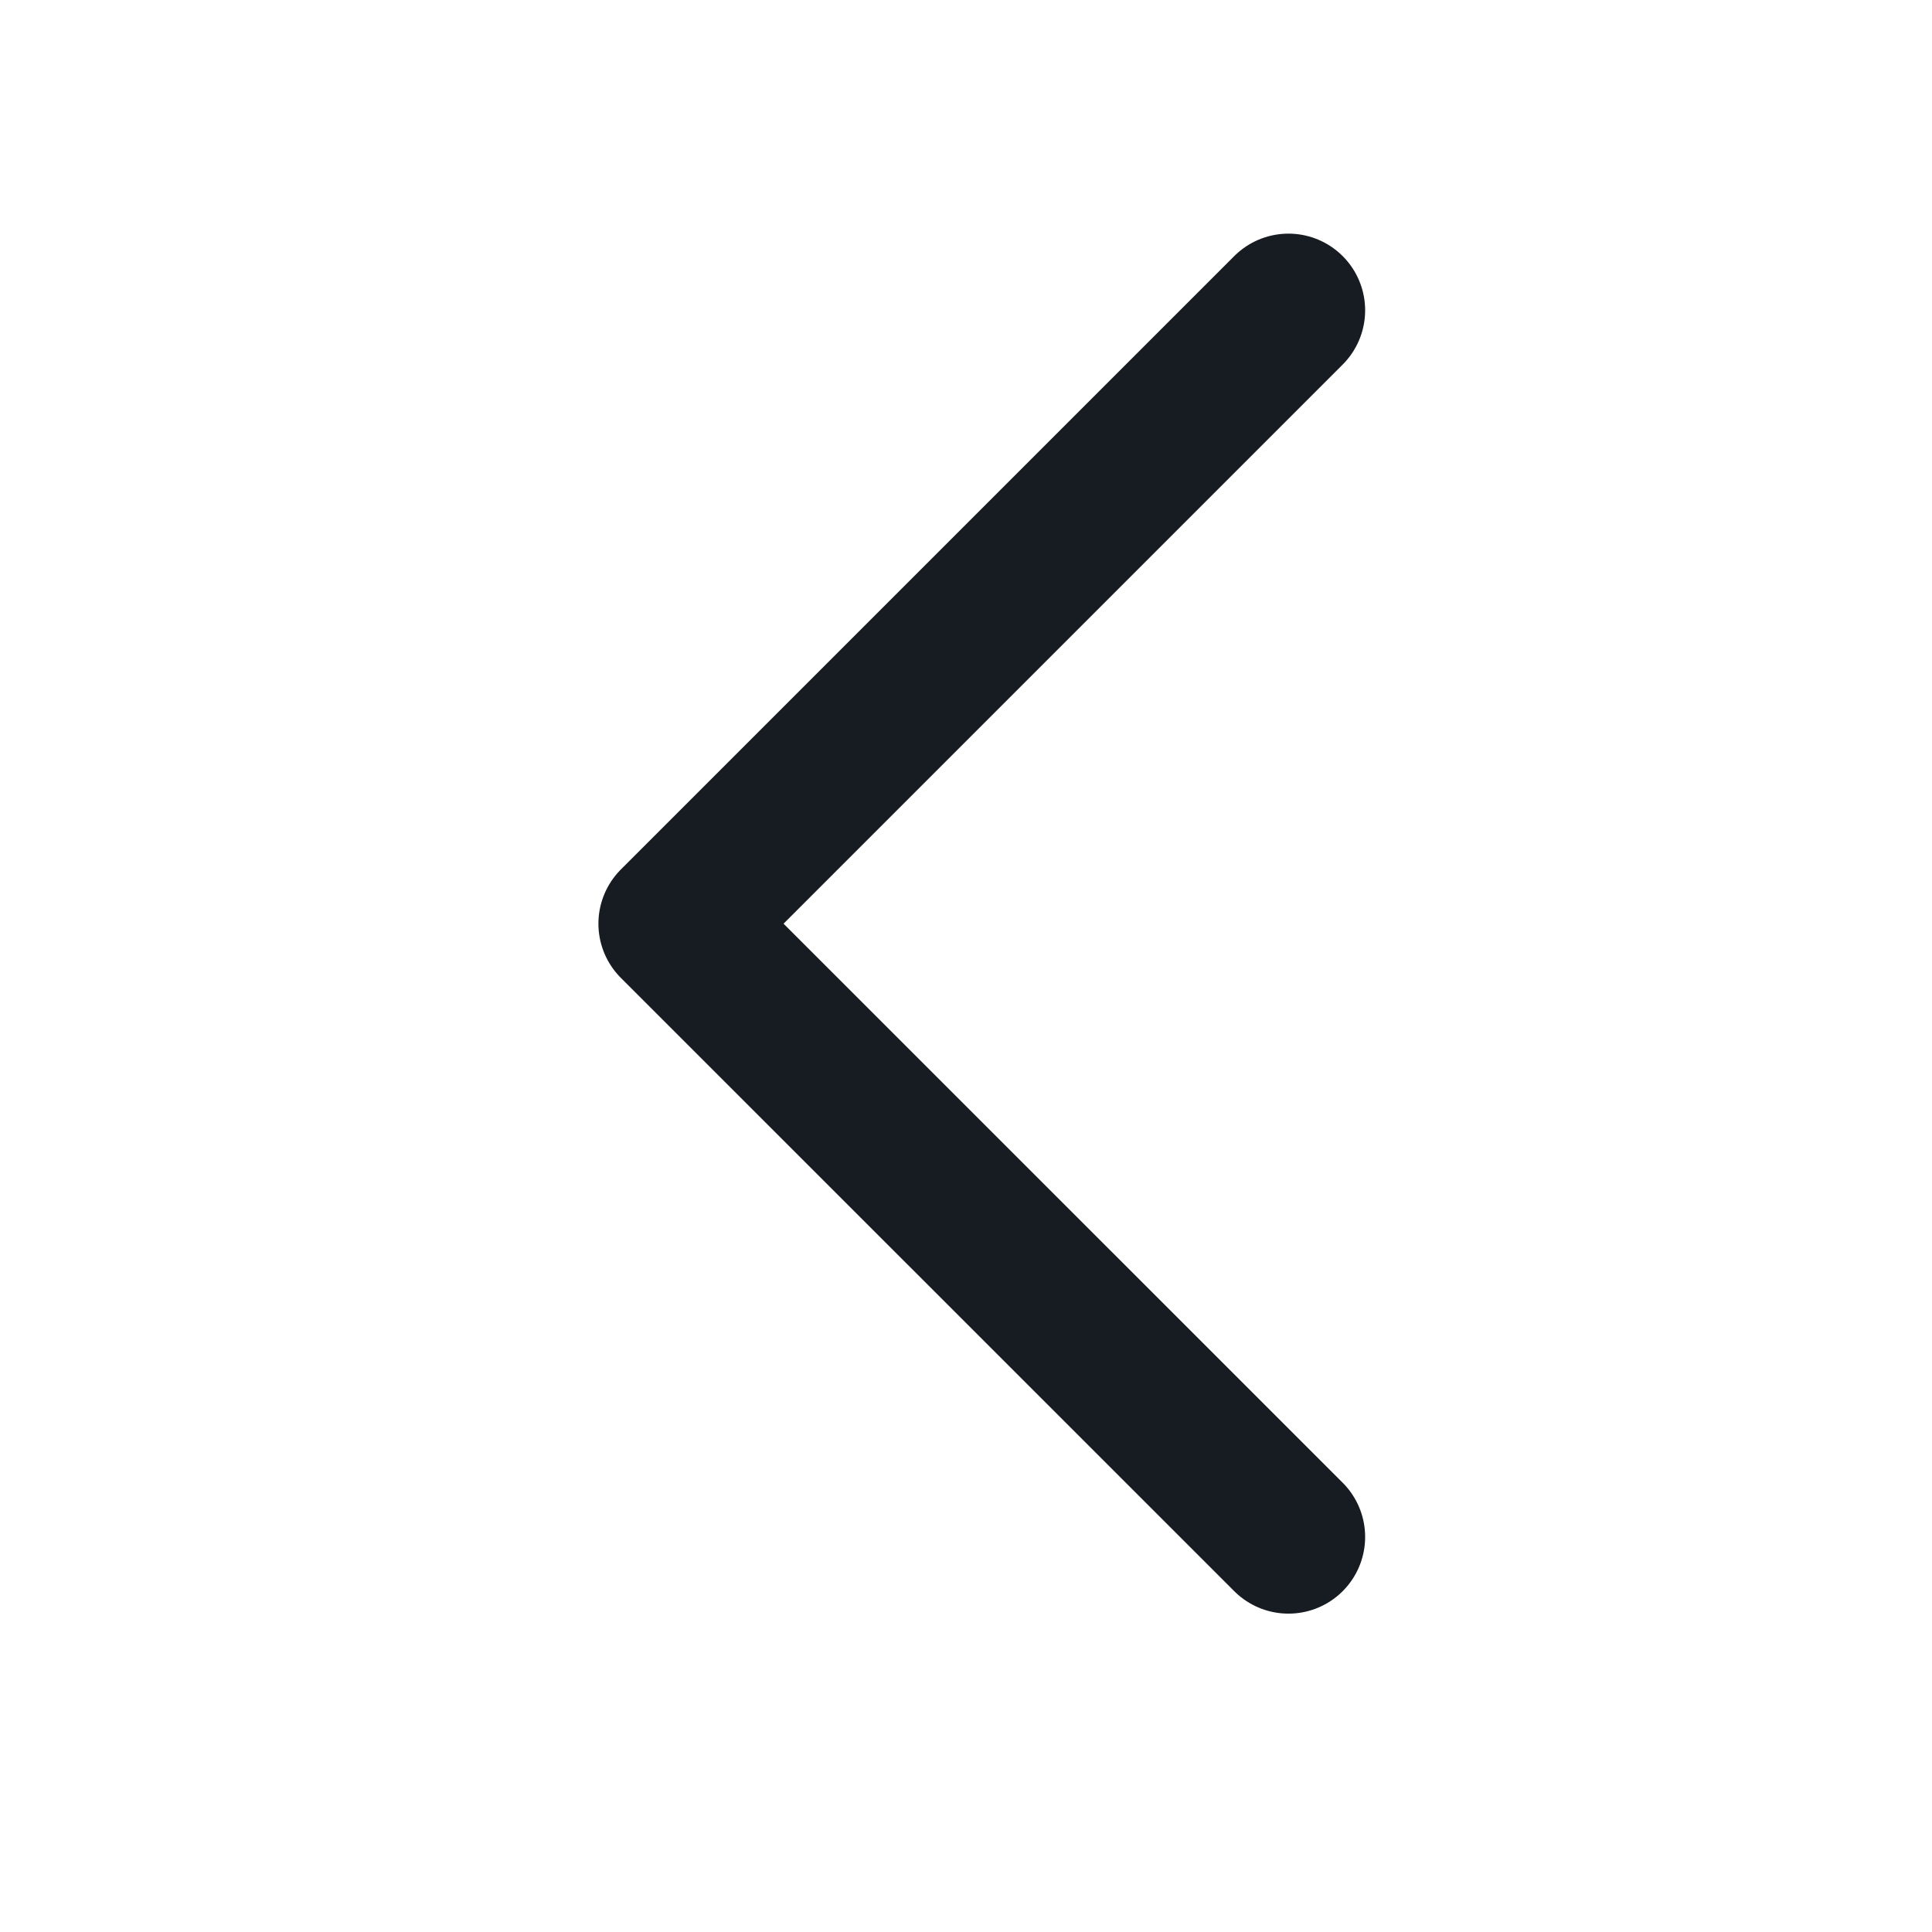 <svg width="21" height="21" viewBox="0 0 21 21" fill="none" xmlns="http://www.w3.org/2000/svg">
<path d="M14.005 16.706L7.338 10.04L14.005 3.373" stroke="#171B22" stroke-width="1.667" stroke-linecap="round" stroke-linejoin="round"/>
</svg>
